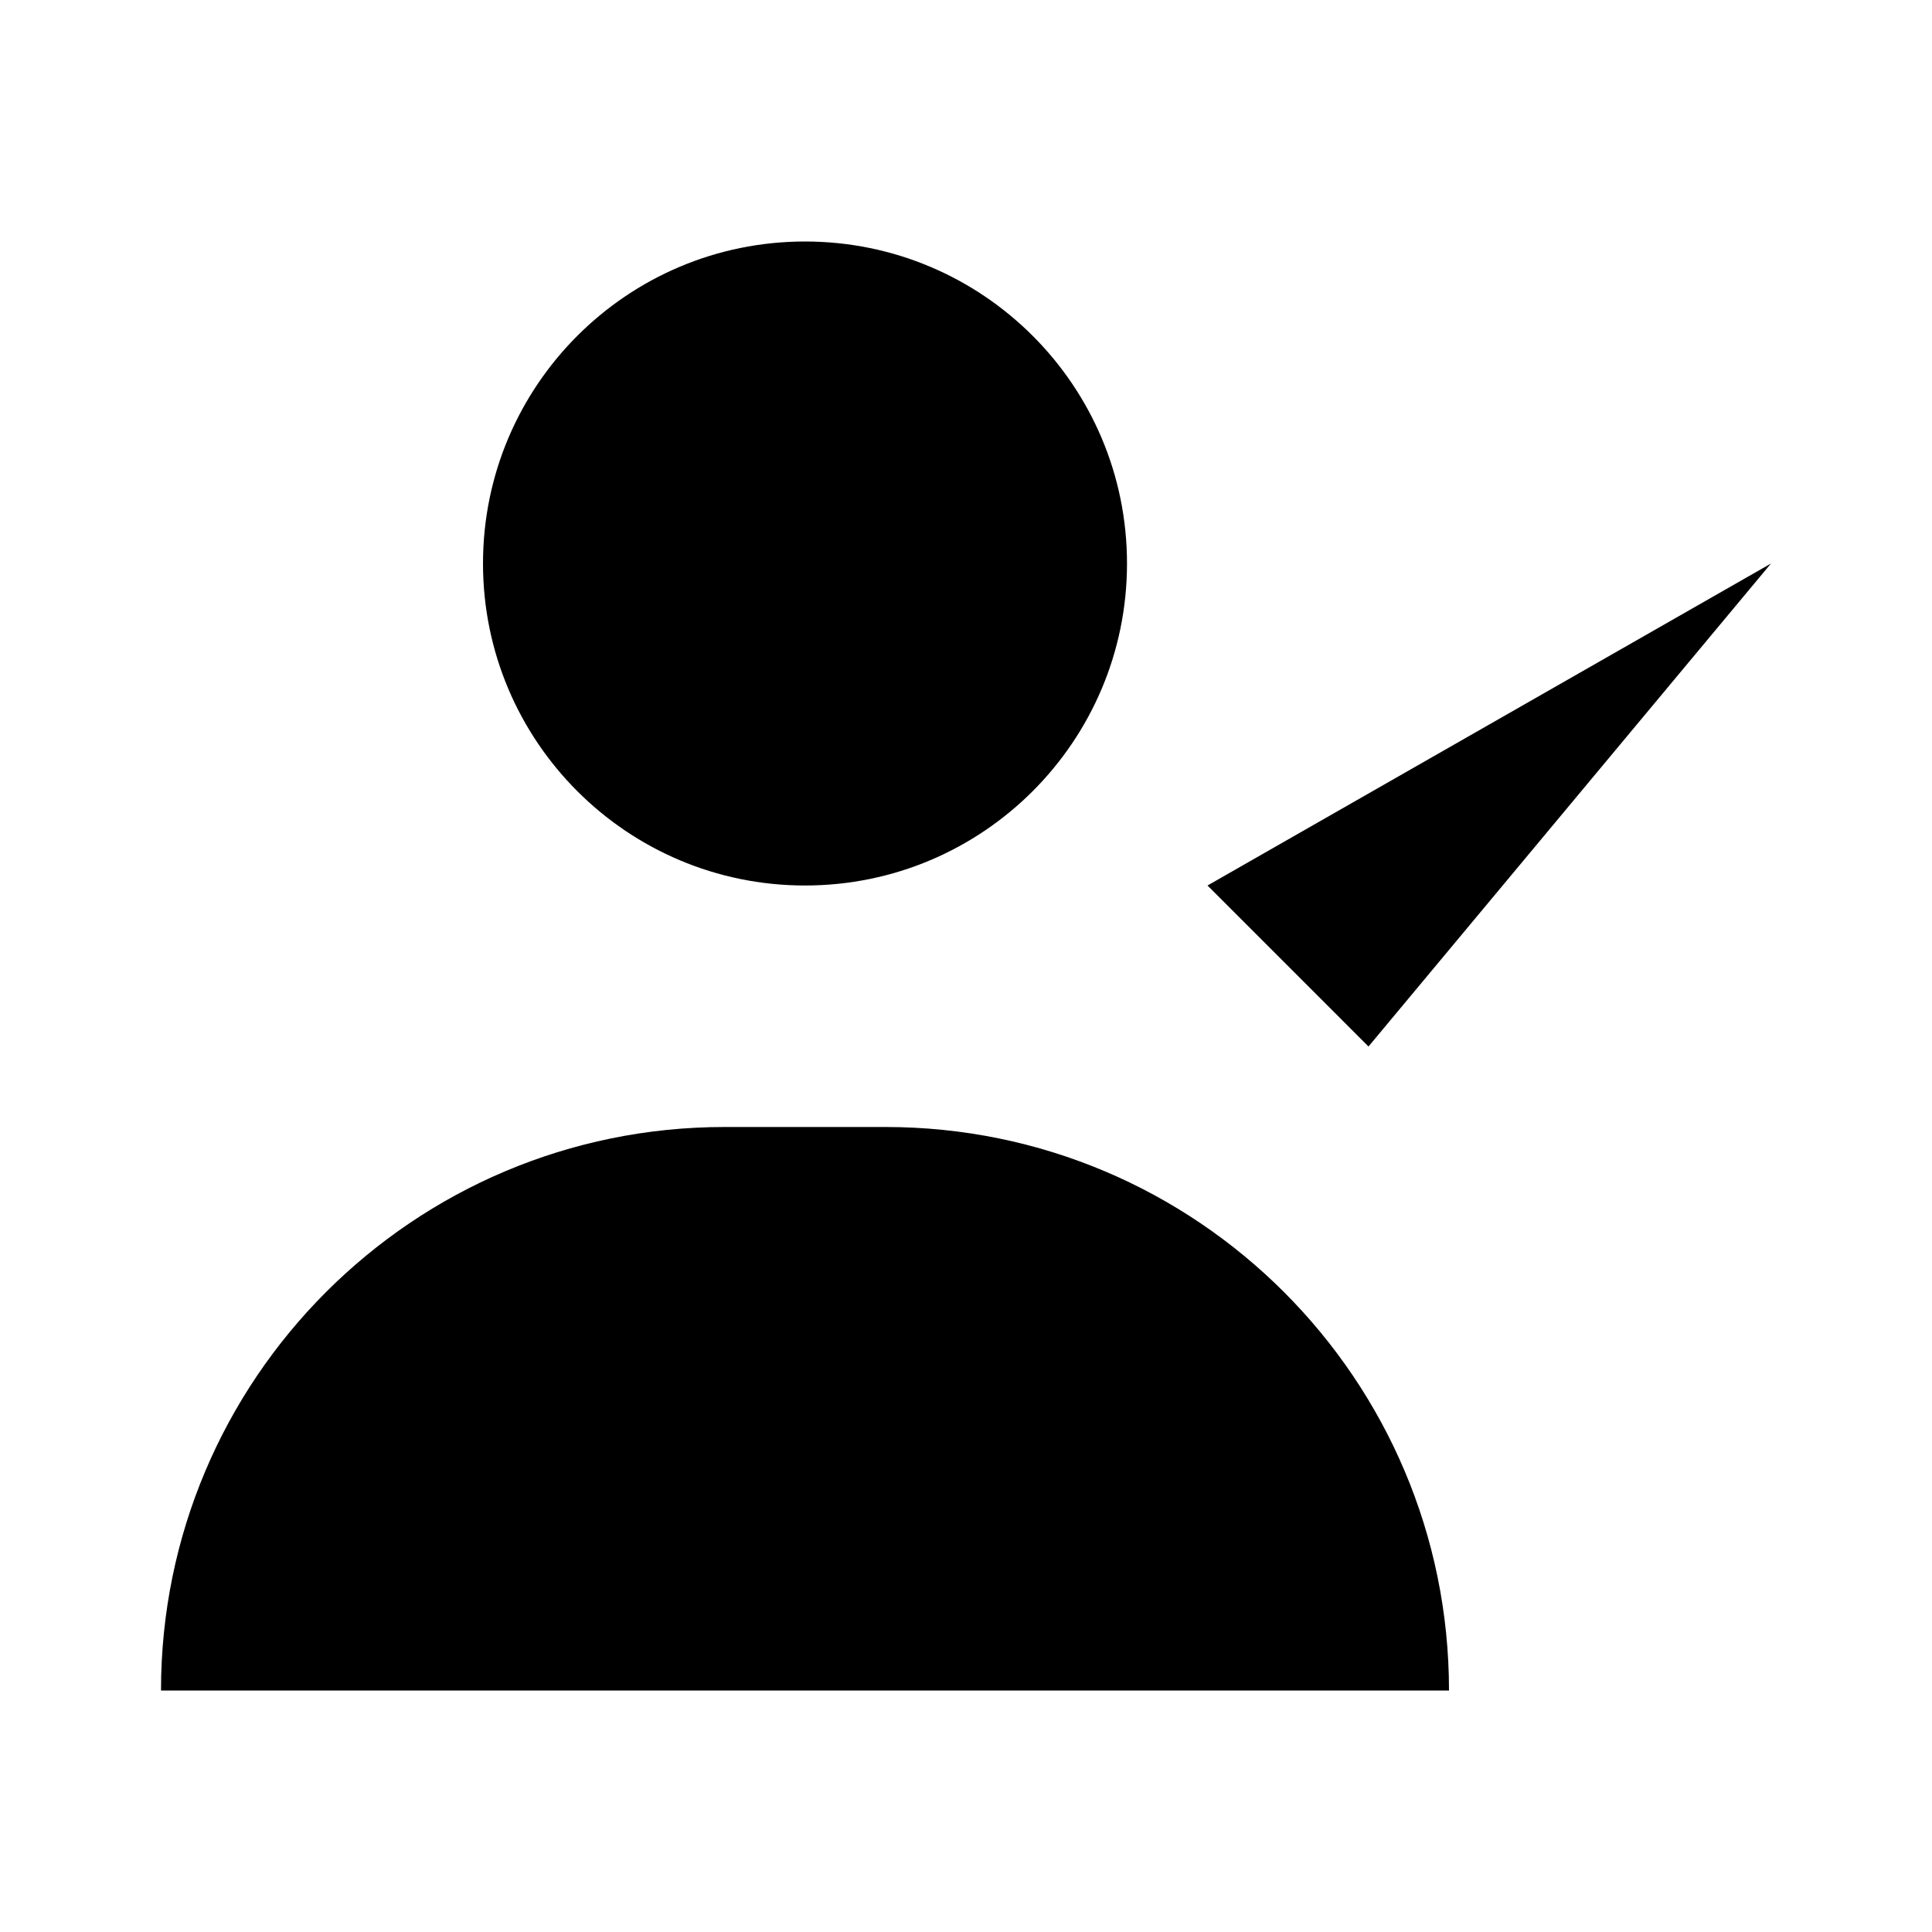 <svg viewBox="0 0 24 24" xmlns="http://www.w3.org/2000/svg"><path d="M15 11L17 13L22 7"/><path d="M11 14H9C5.134 14 2 17.134 2 21H18C18 17.134 14.866 14 11 14Z"/><path d="M14 7C14 9.209 12.209 11 10 11C7.791 11 6 9.209 6 7C6 4.791 7.791 3 10 3C12.209 3 14 4.791 14 7Z"/></svg>